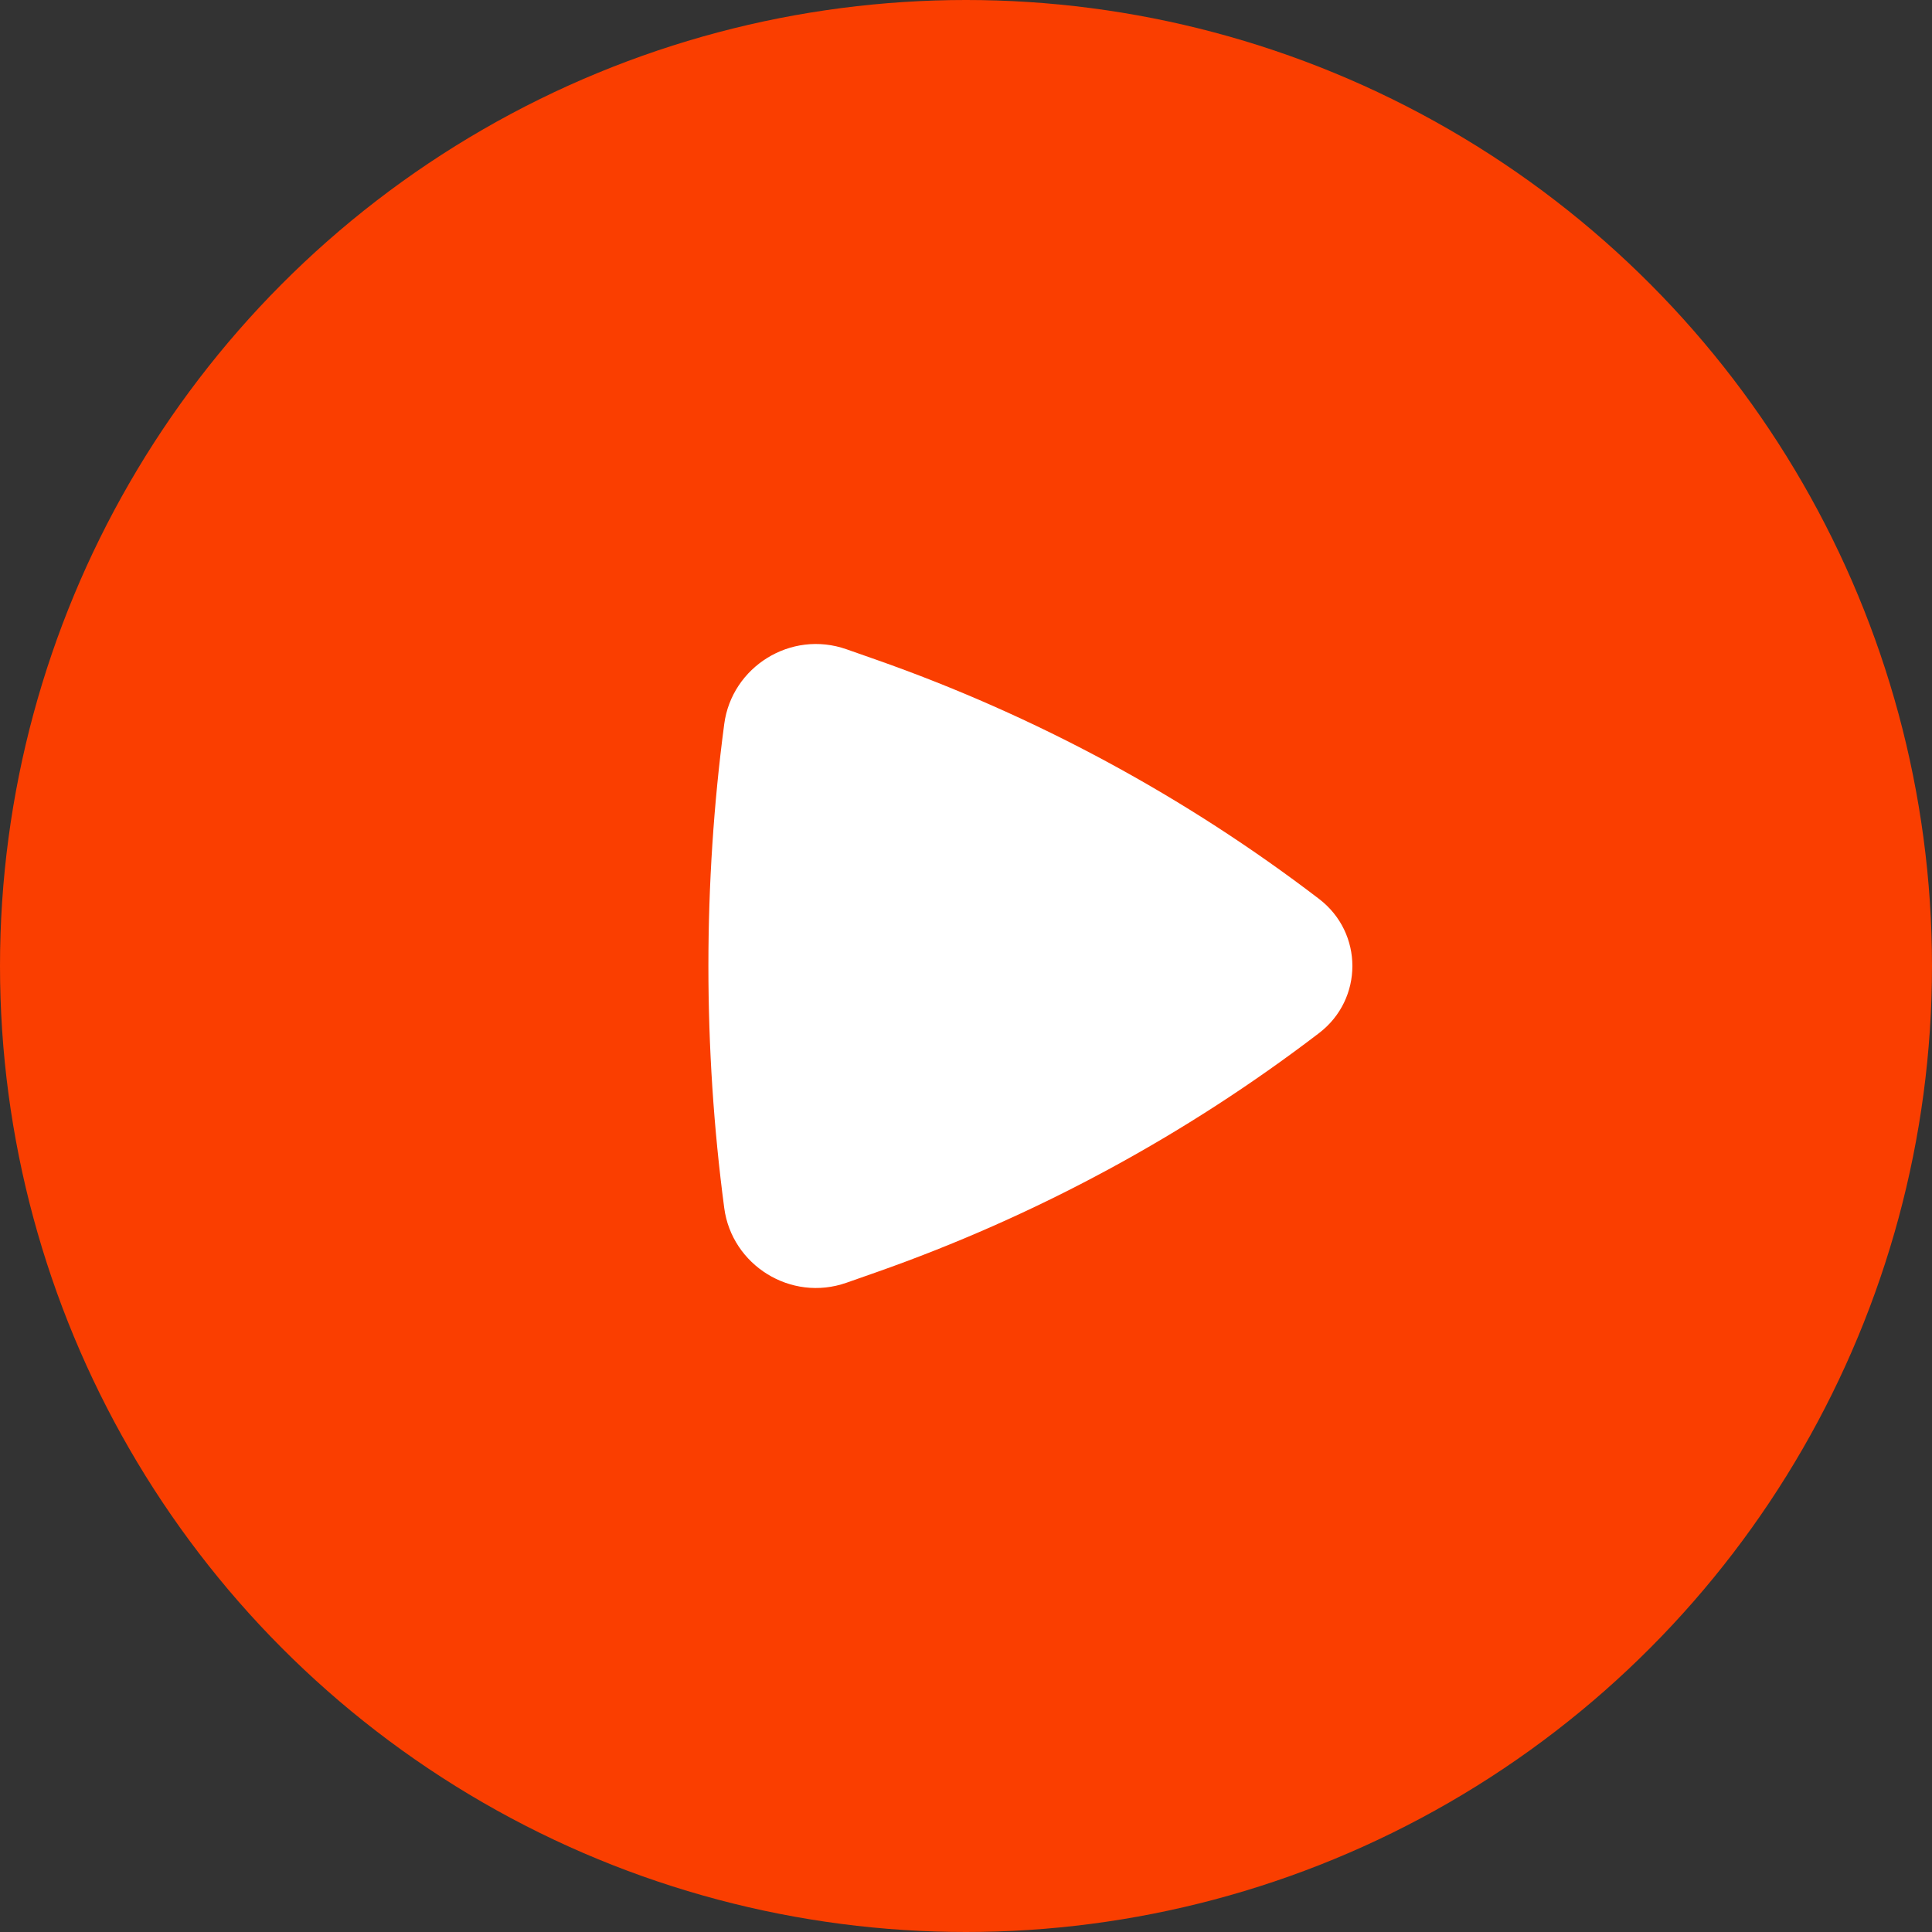<svg width="30" height="30" viewBox="0 0 30 30" fill="none" xmlns="http://www.w3.org/2000/svg">
<rect x="0" y="0" width="30" height="30" fill="#333333" stroke="none"/>
<circle cx="15" cy="15" r="15" fill="#FA3E00"/>
<path d="M20.483 16.041C21.172 15.514 21.172 14.486 20.483 13.959C18.402 12.367 16.078 11.112 13.598 10.241L13.145 10.082C12.279 9.777 11.363 10.357 11.246 11.242C10.918 13.713 10.918 16.287 11.246 18.758C11.363 19.643 12.279 20.223 13.145 19.918L13.598 19.759C16.078 18.888 18.402 17.633 20.483 16.041Z" fill="white"/>
</svg>
